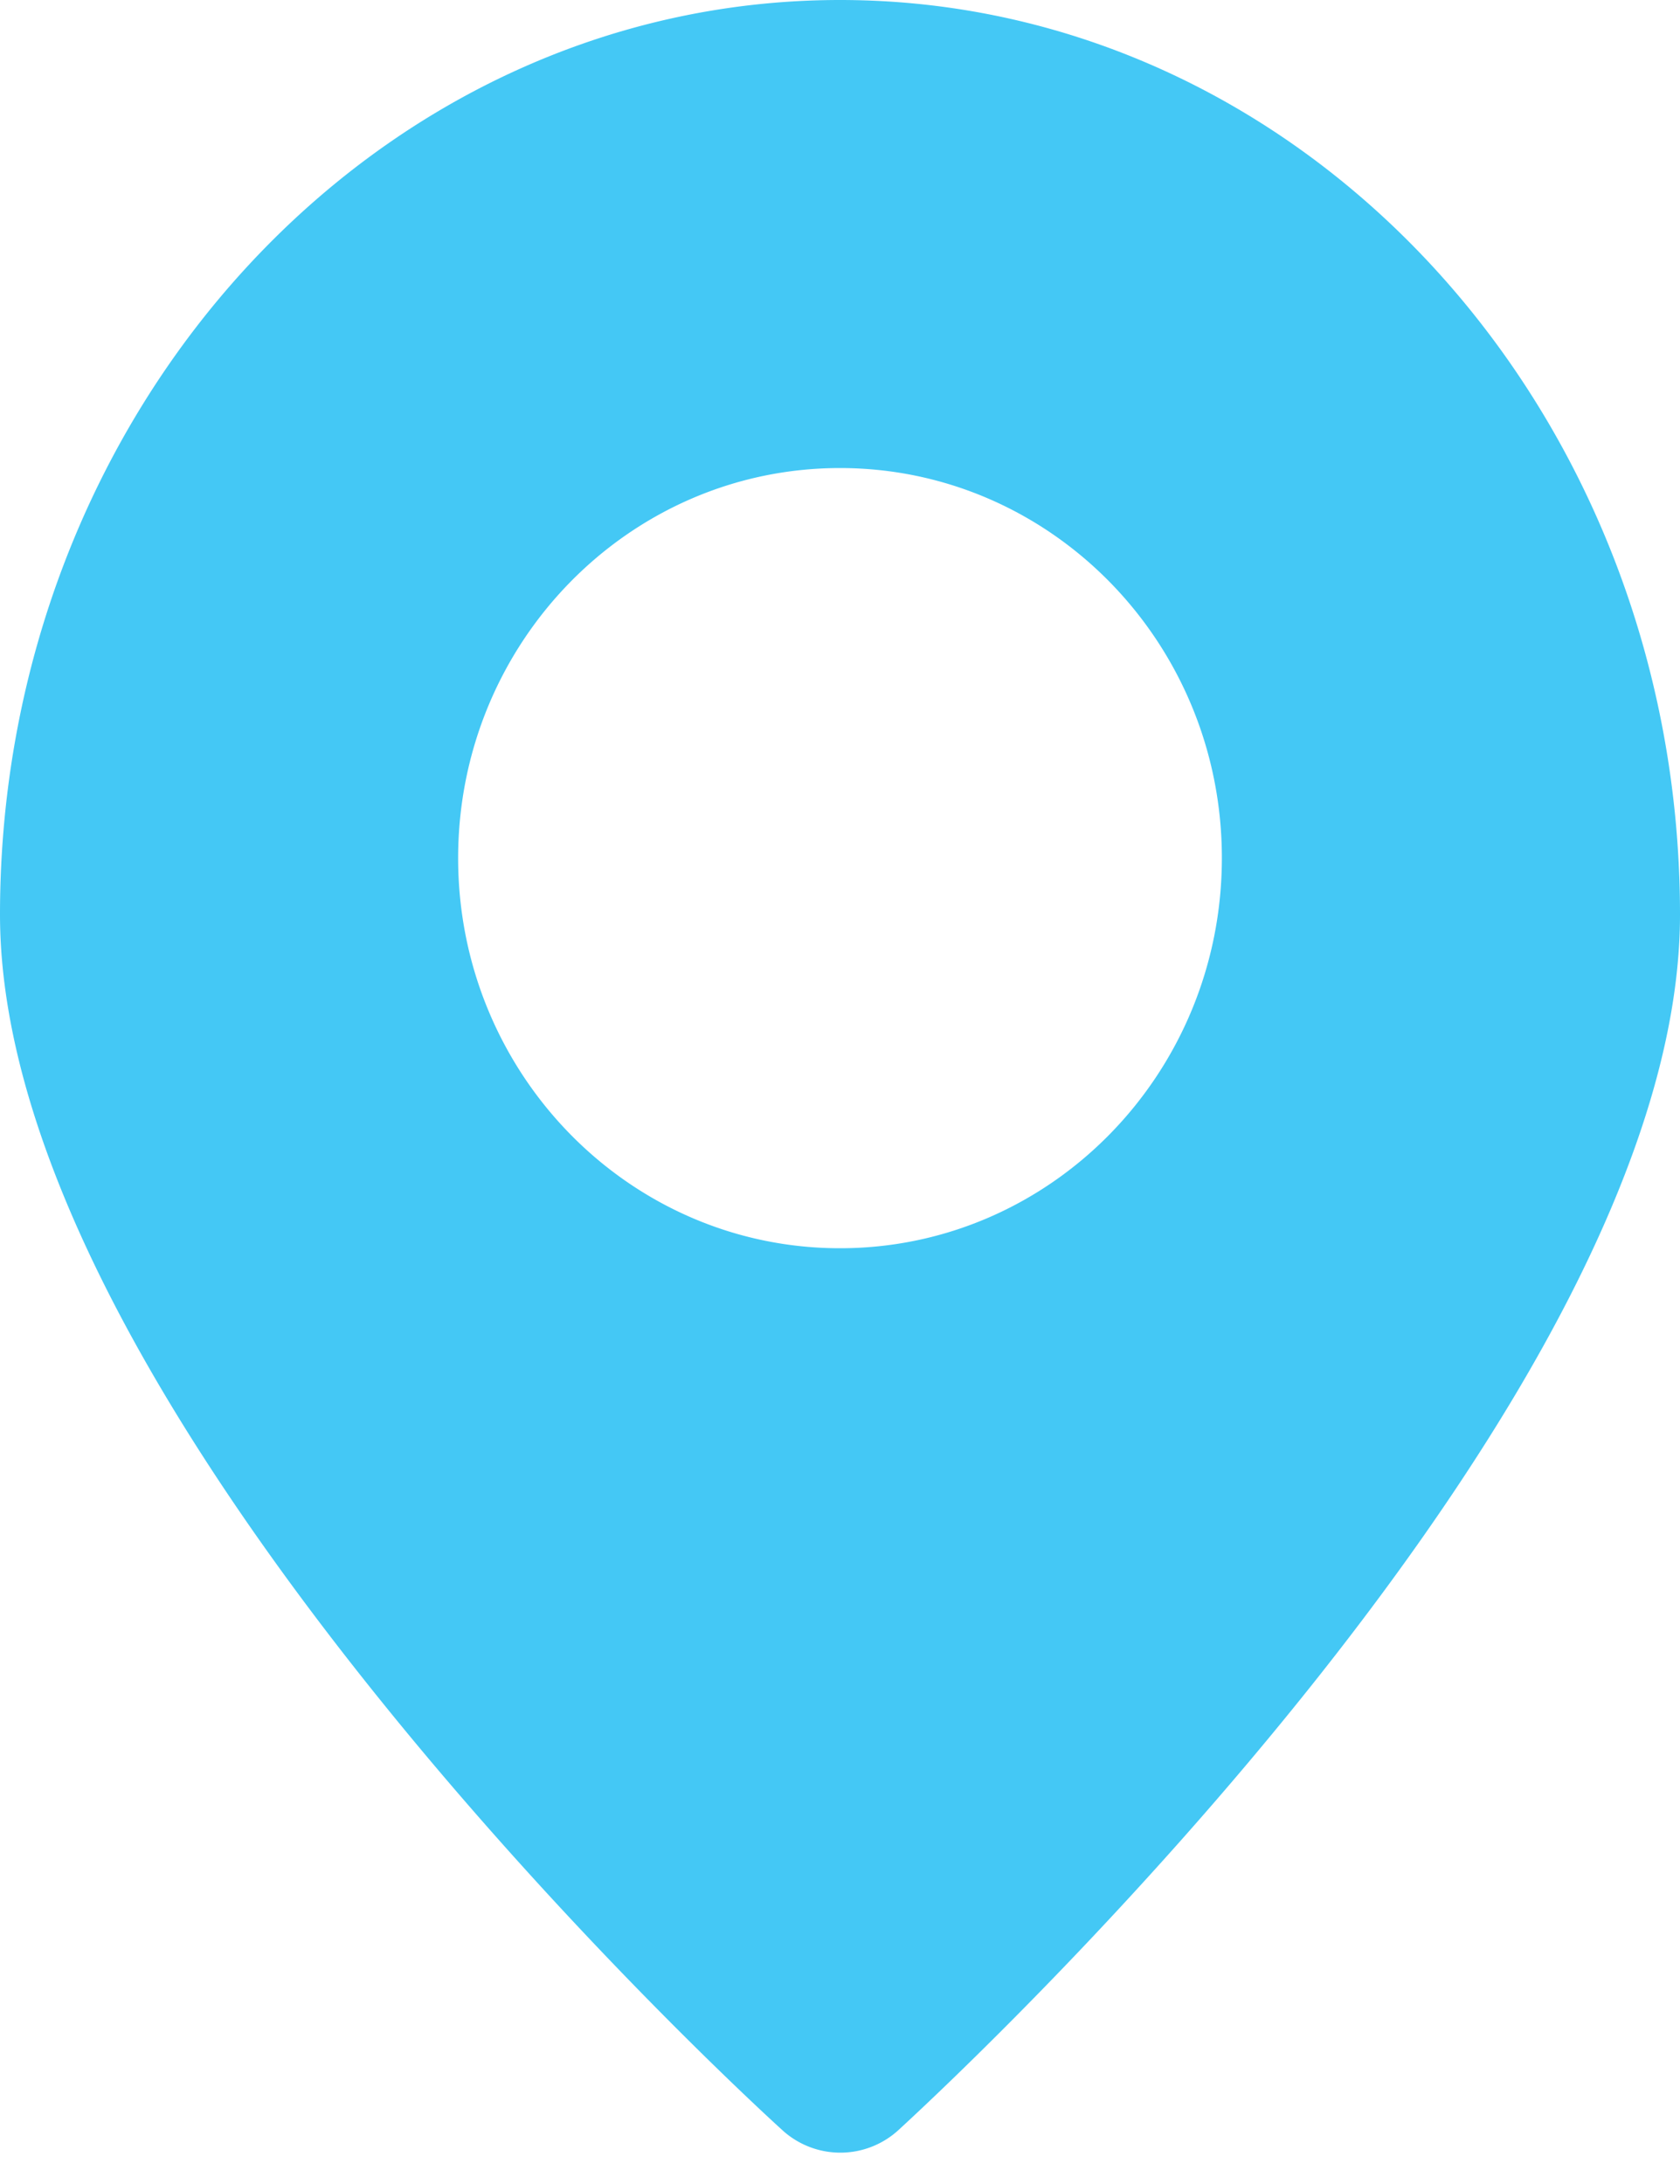 <?xml version="1.0" encoding="utf-8"?><svg xmlns="http://www.w3.org/2000/svg" width="10" height="13" fill="none" viewBox="0 0 10 13"><path fill-rule="evenodd" clip-rule="evenodd" d="M10 5.444c0 2.871-4.175 6.797-4.651 7.234a.512.512 0 01-.696-.002C4.175 12.241 0 8.315 0 5.444 0 2.437 2.239 0 5 0s5 2.437 5 5.444zm-2.727-.337C7.273 6.39 6.255 7.43 5 7.43c-1.255 0-2.273-1.04-2.273-2.322S3.745 2.786 5 2.786c1.255 0 2.273 1.04 2.273 2.321z" fill="#44C8F5"/></svg>